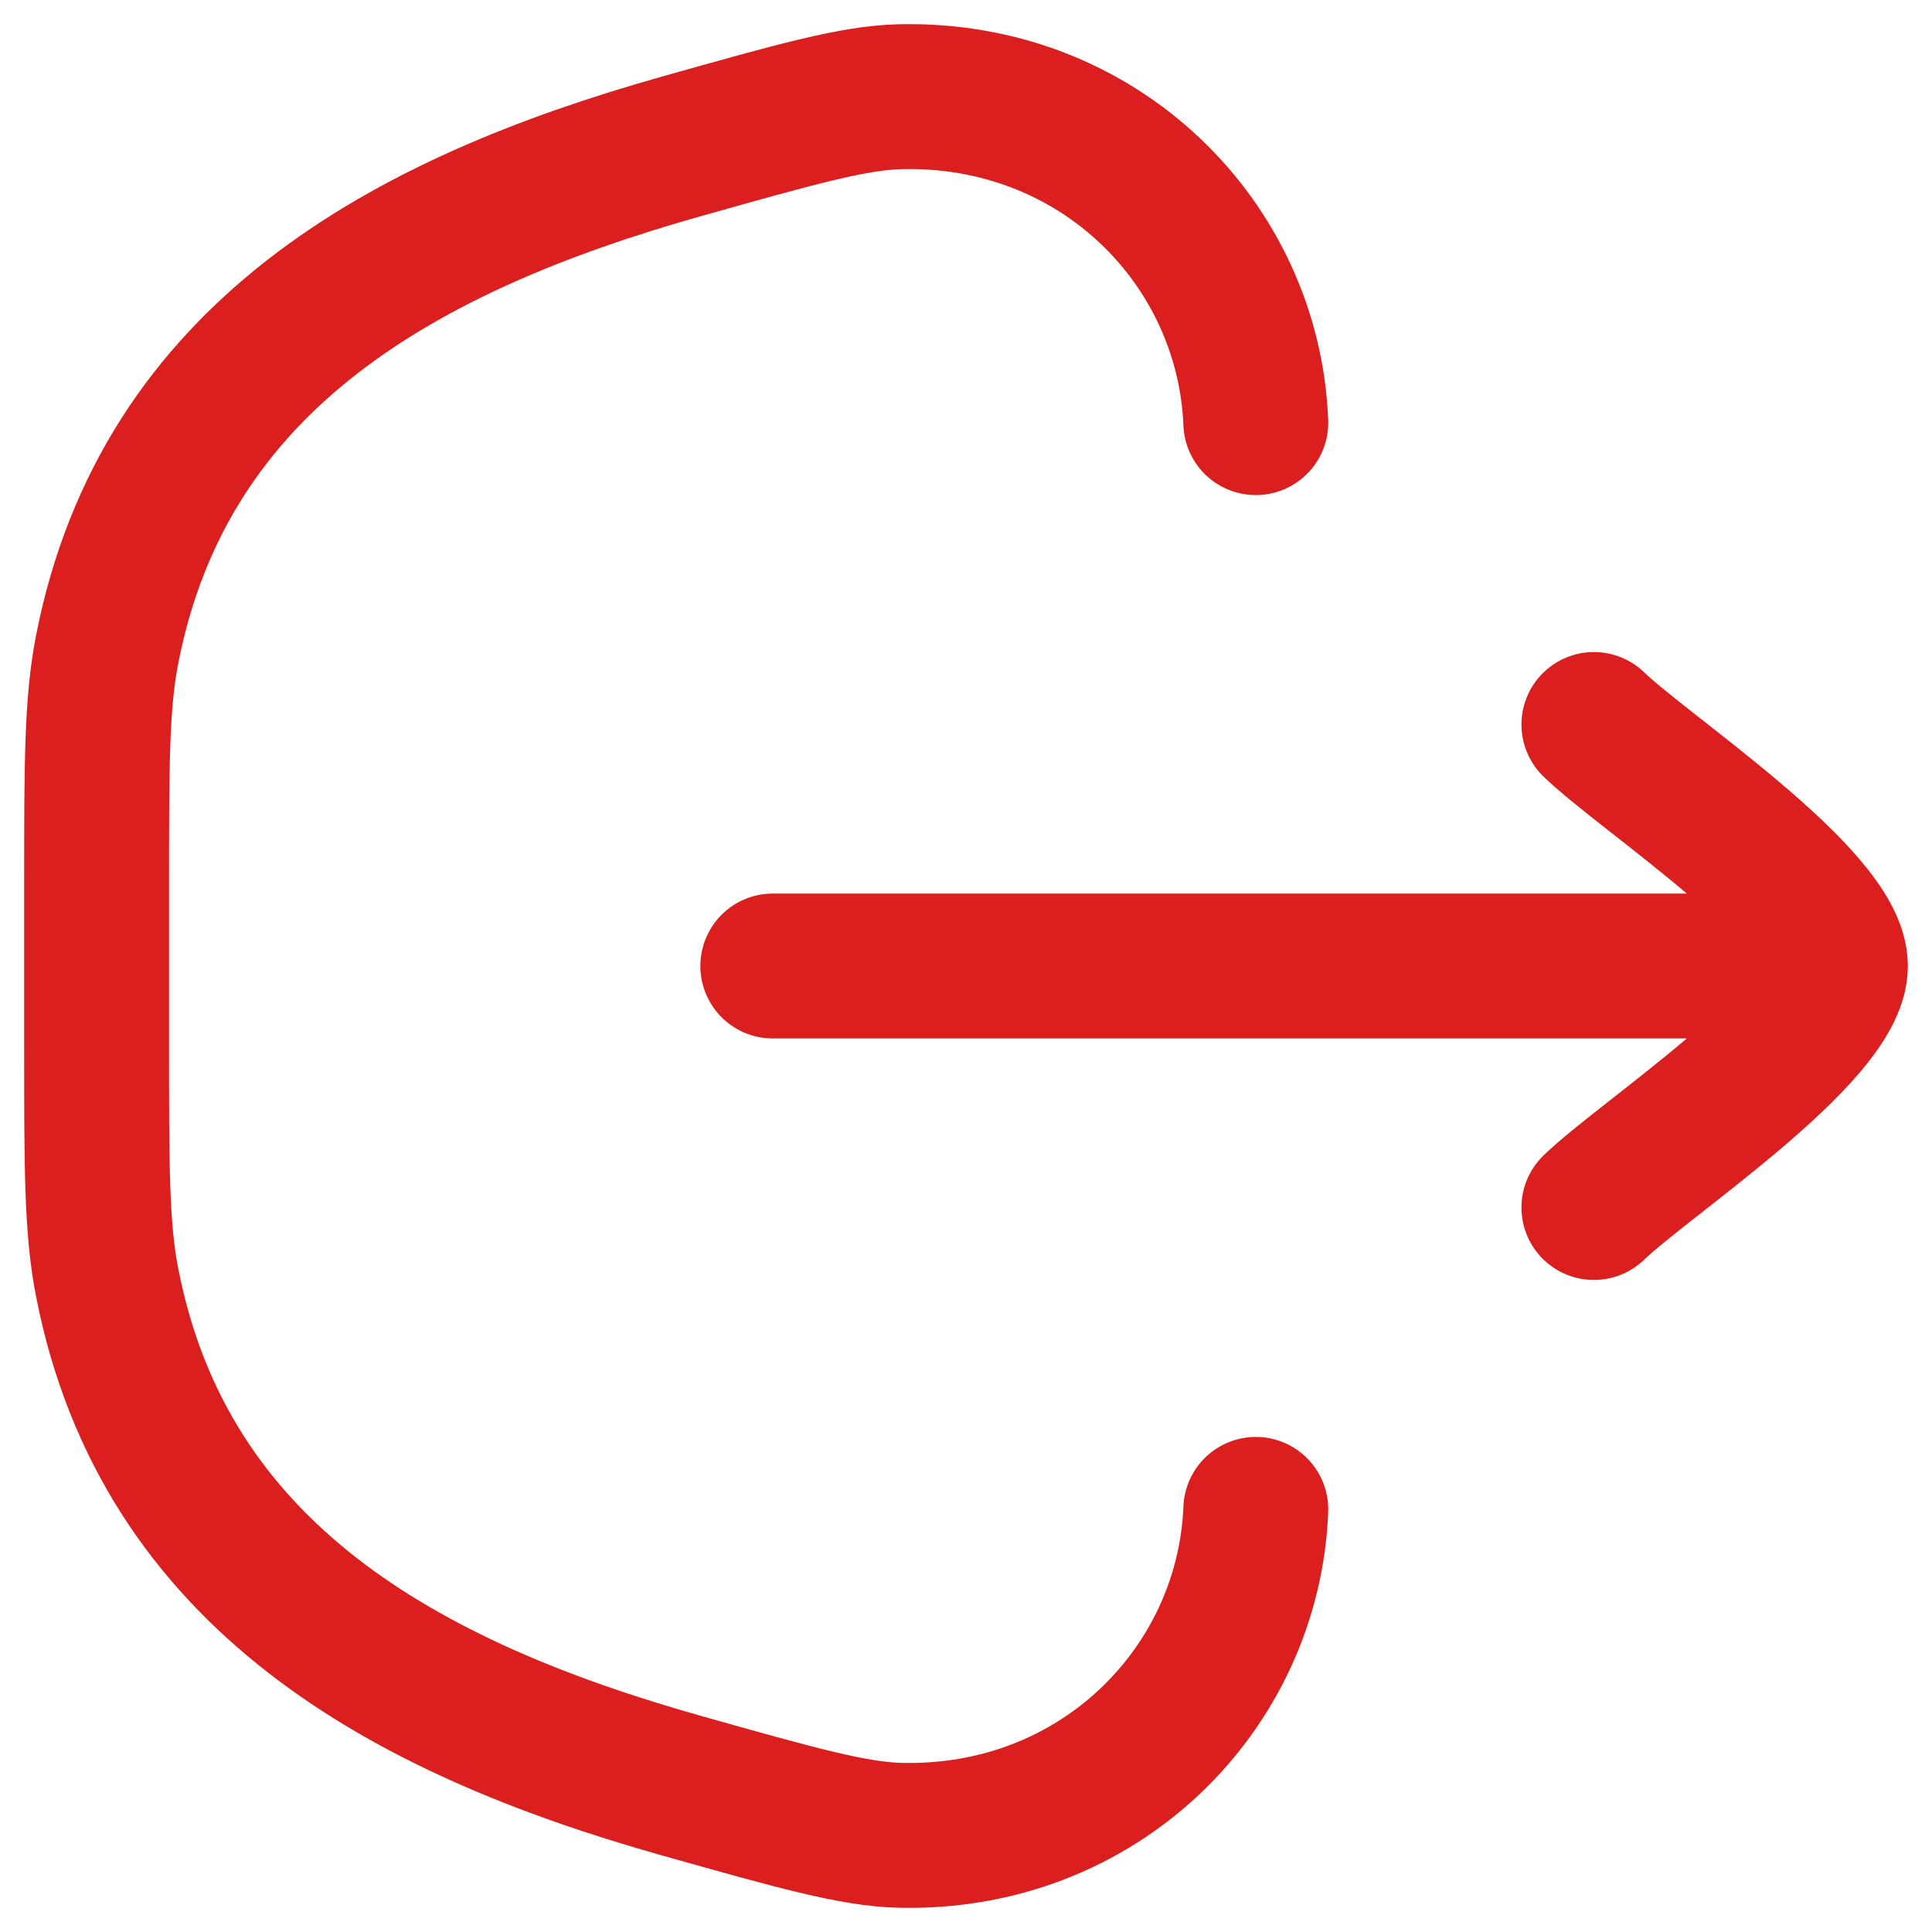 <svg width="20" height="20" viewBox="0 0 20 20" fill="none" xmlns="http://www.w3.org/2000/svg">
<path d="M13 15.625C12.926 17.477 11.383 19.049 9.316 18.999C8.835 18.987 8.24 18.819 7.051 18.484C4.19 17.677 1.706 16.32 1.11 13.281C1 12.723 1 12.094 1 10.837L1 9.163C1 7.906 1 7.277 1.11 6.718C1.706 3.68 4.19 2.323 7.051 1.516C8.24 1.181 8.835 1.013 9.316 1.001C11.383 0.951 12.926 2.523 13 4.375" stroke="#DB1E1E" stroke-width="1.5" stroke-linecap="round"/>
<path d="M19 10H8M19 10C19 9.3 17.006 7.992 16.5 7.5M19 10C19 10.7 17.006 12.008 16.5 12.5" stroke="#DB1E1E" stroke-width="1.5" stroke-linecap="round" stroke-linejoin="round"/>
</svg>
